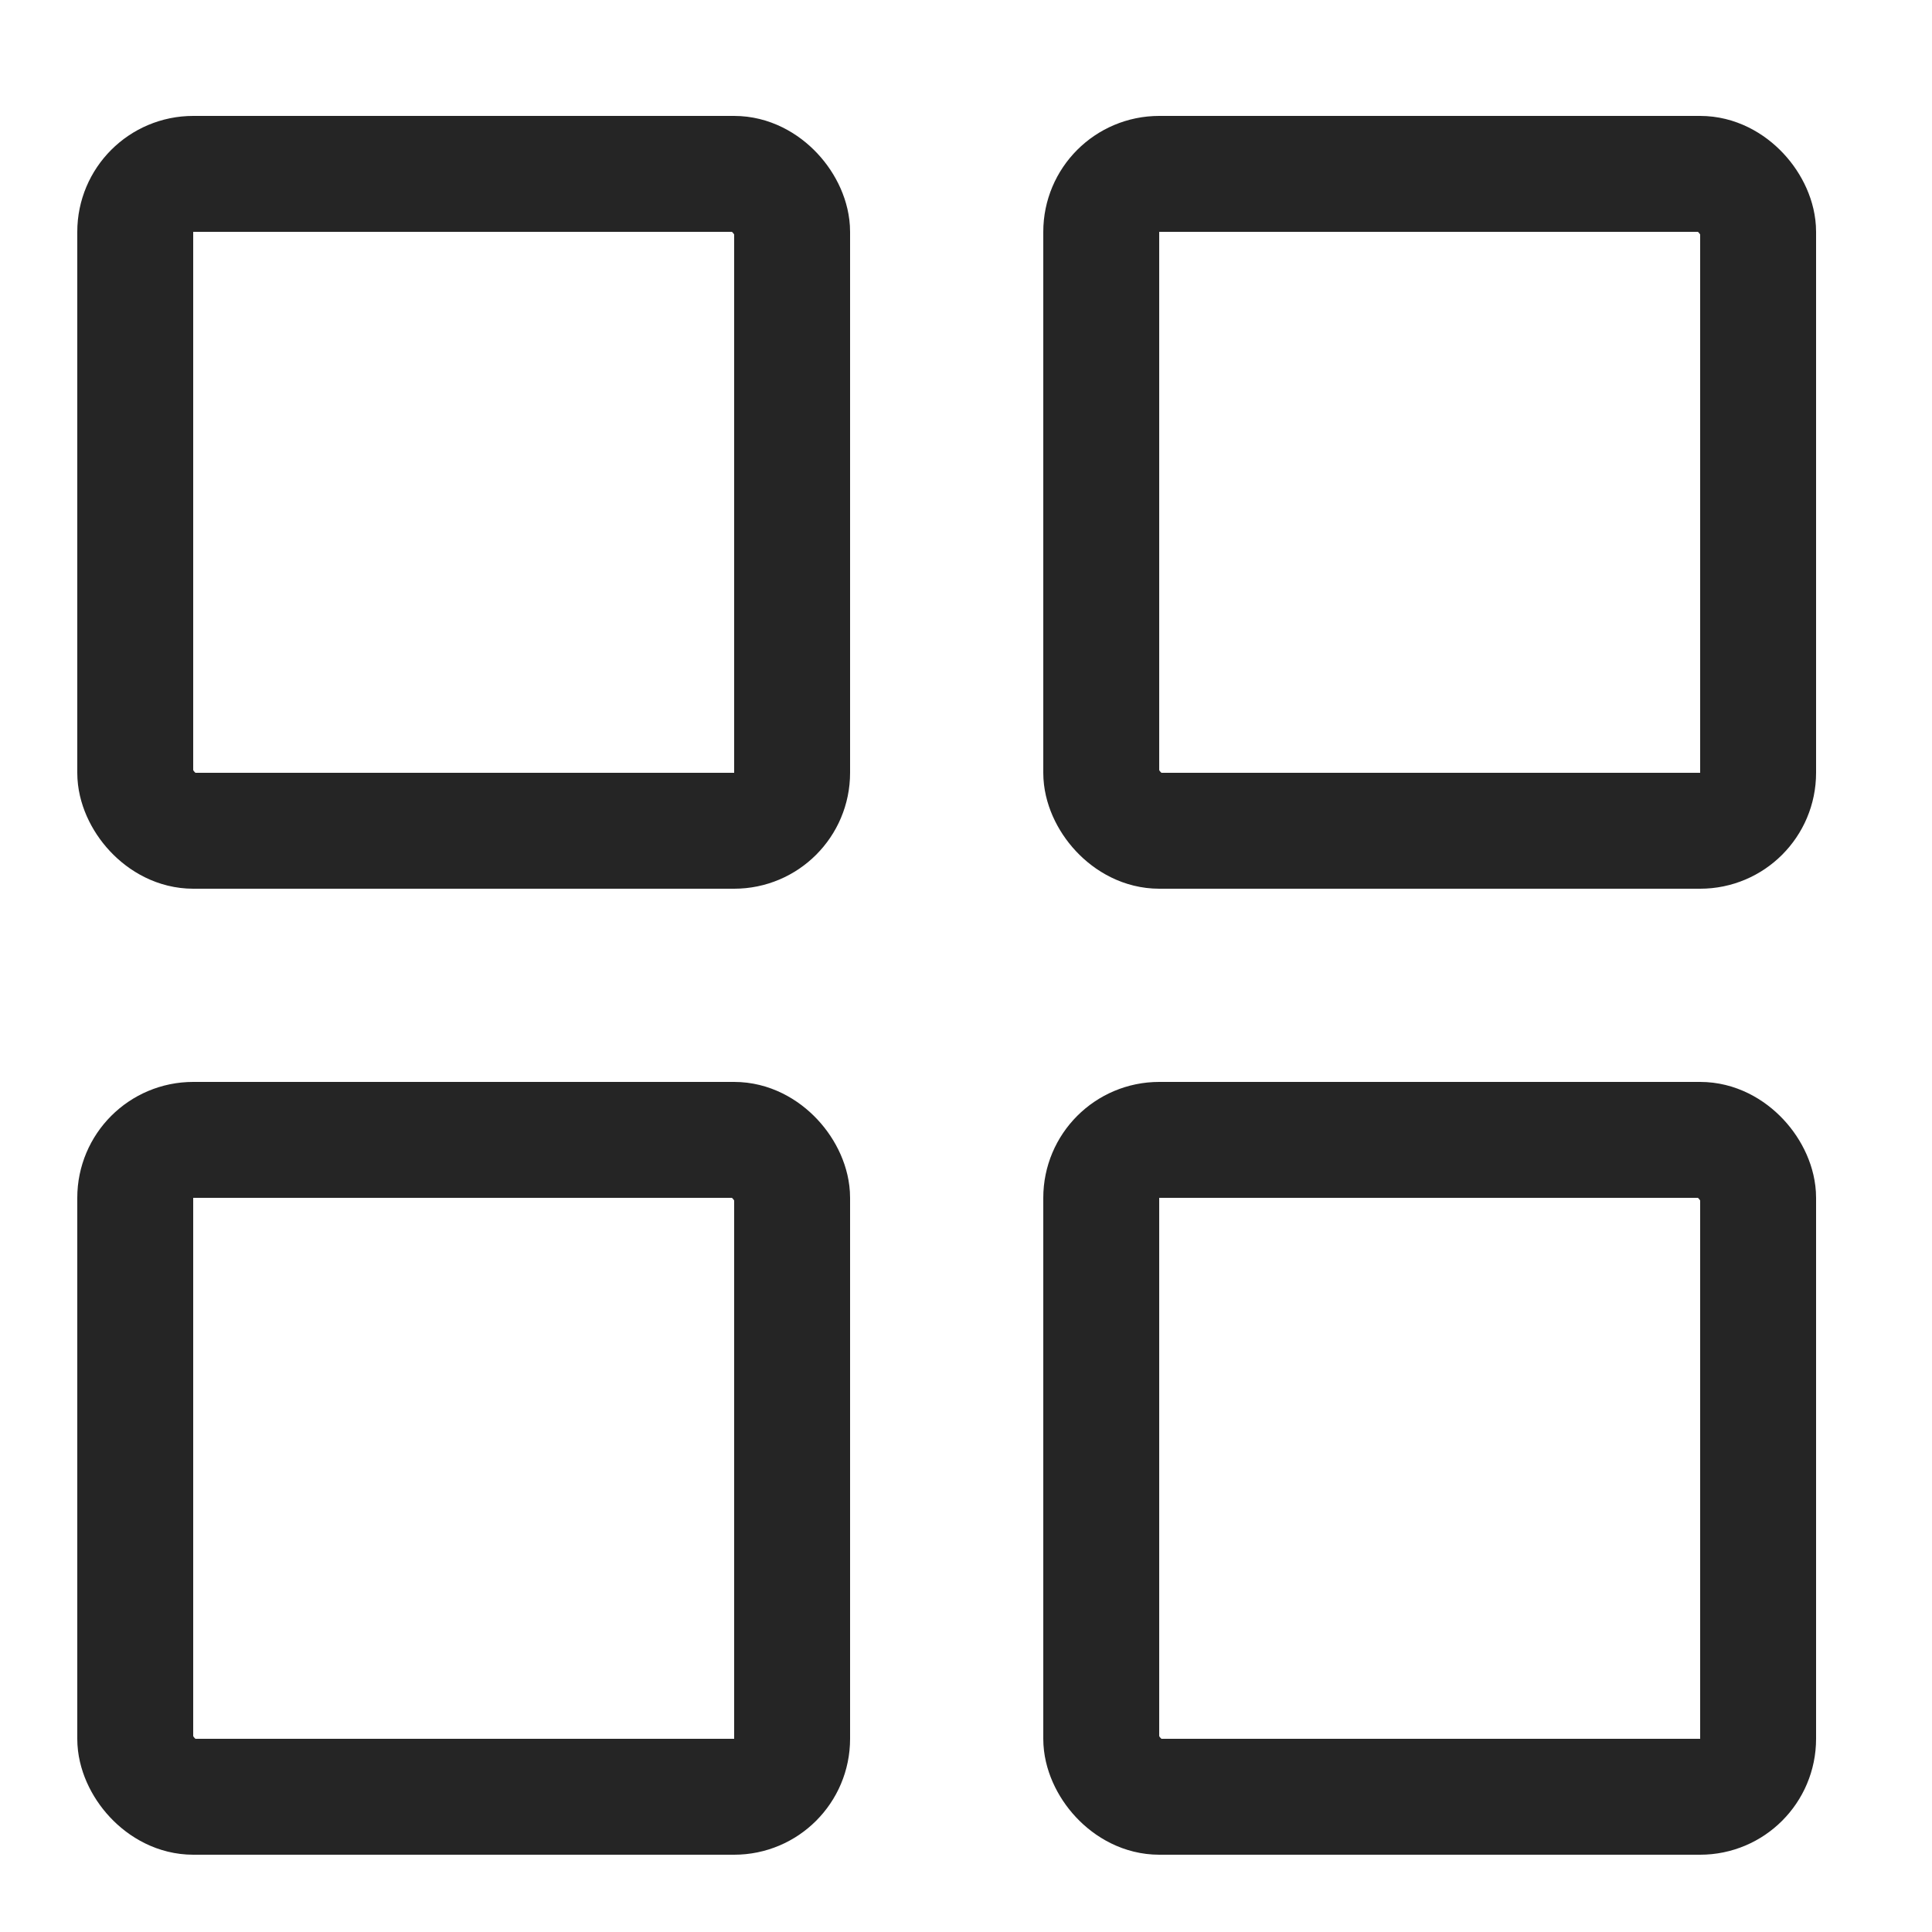 <svg width="50" height="50" viewBox="0 0 50 50" fill="none" xmlns="http://www.w3.org/2000/svg">
<rect x="3.5" y="4.5" width="17" height="17" rx="1.5" stroke="#252525" stroke-width="3"/>
<rect x="3.5" y="29.5" width="17" height="17" rx="1.5" stroke="#252525" stroke-width="3"/>
<rect x="28.5" y="4.5" width="17" height="17" rx="1.5" stroke="#252525" stroke-width="3"/>
<rect x="28.5" y="29.5" width="17" height="17" rx="1.5" stroke="#252525" stroke-width="3"/>
</svg>
